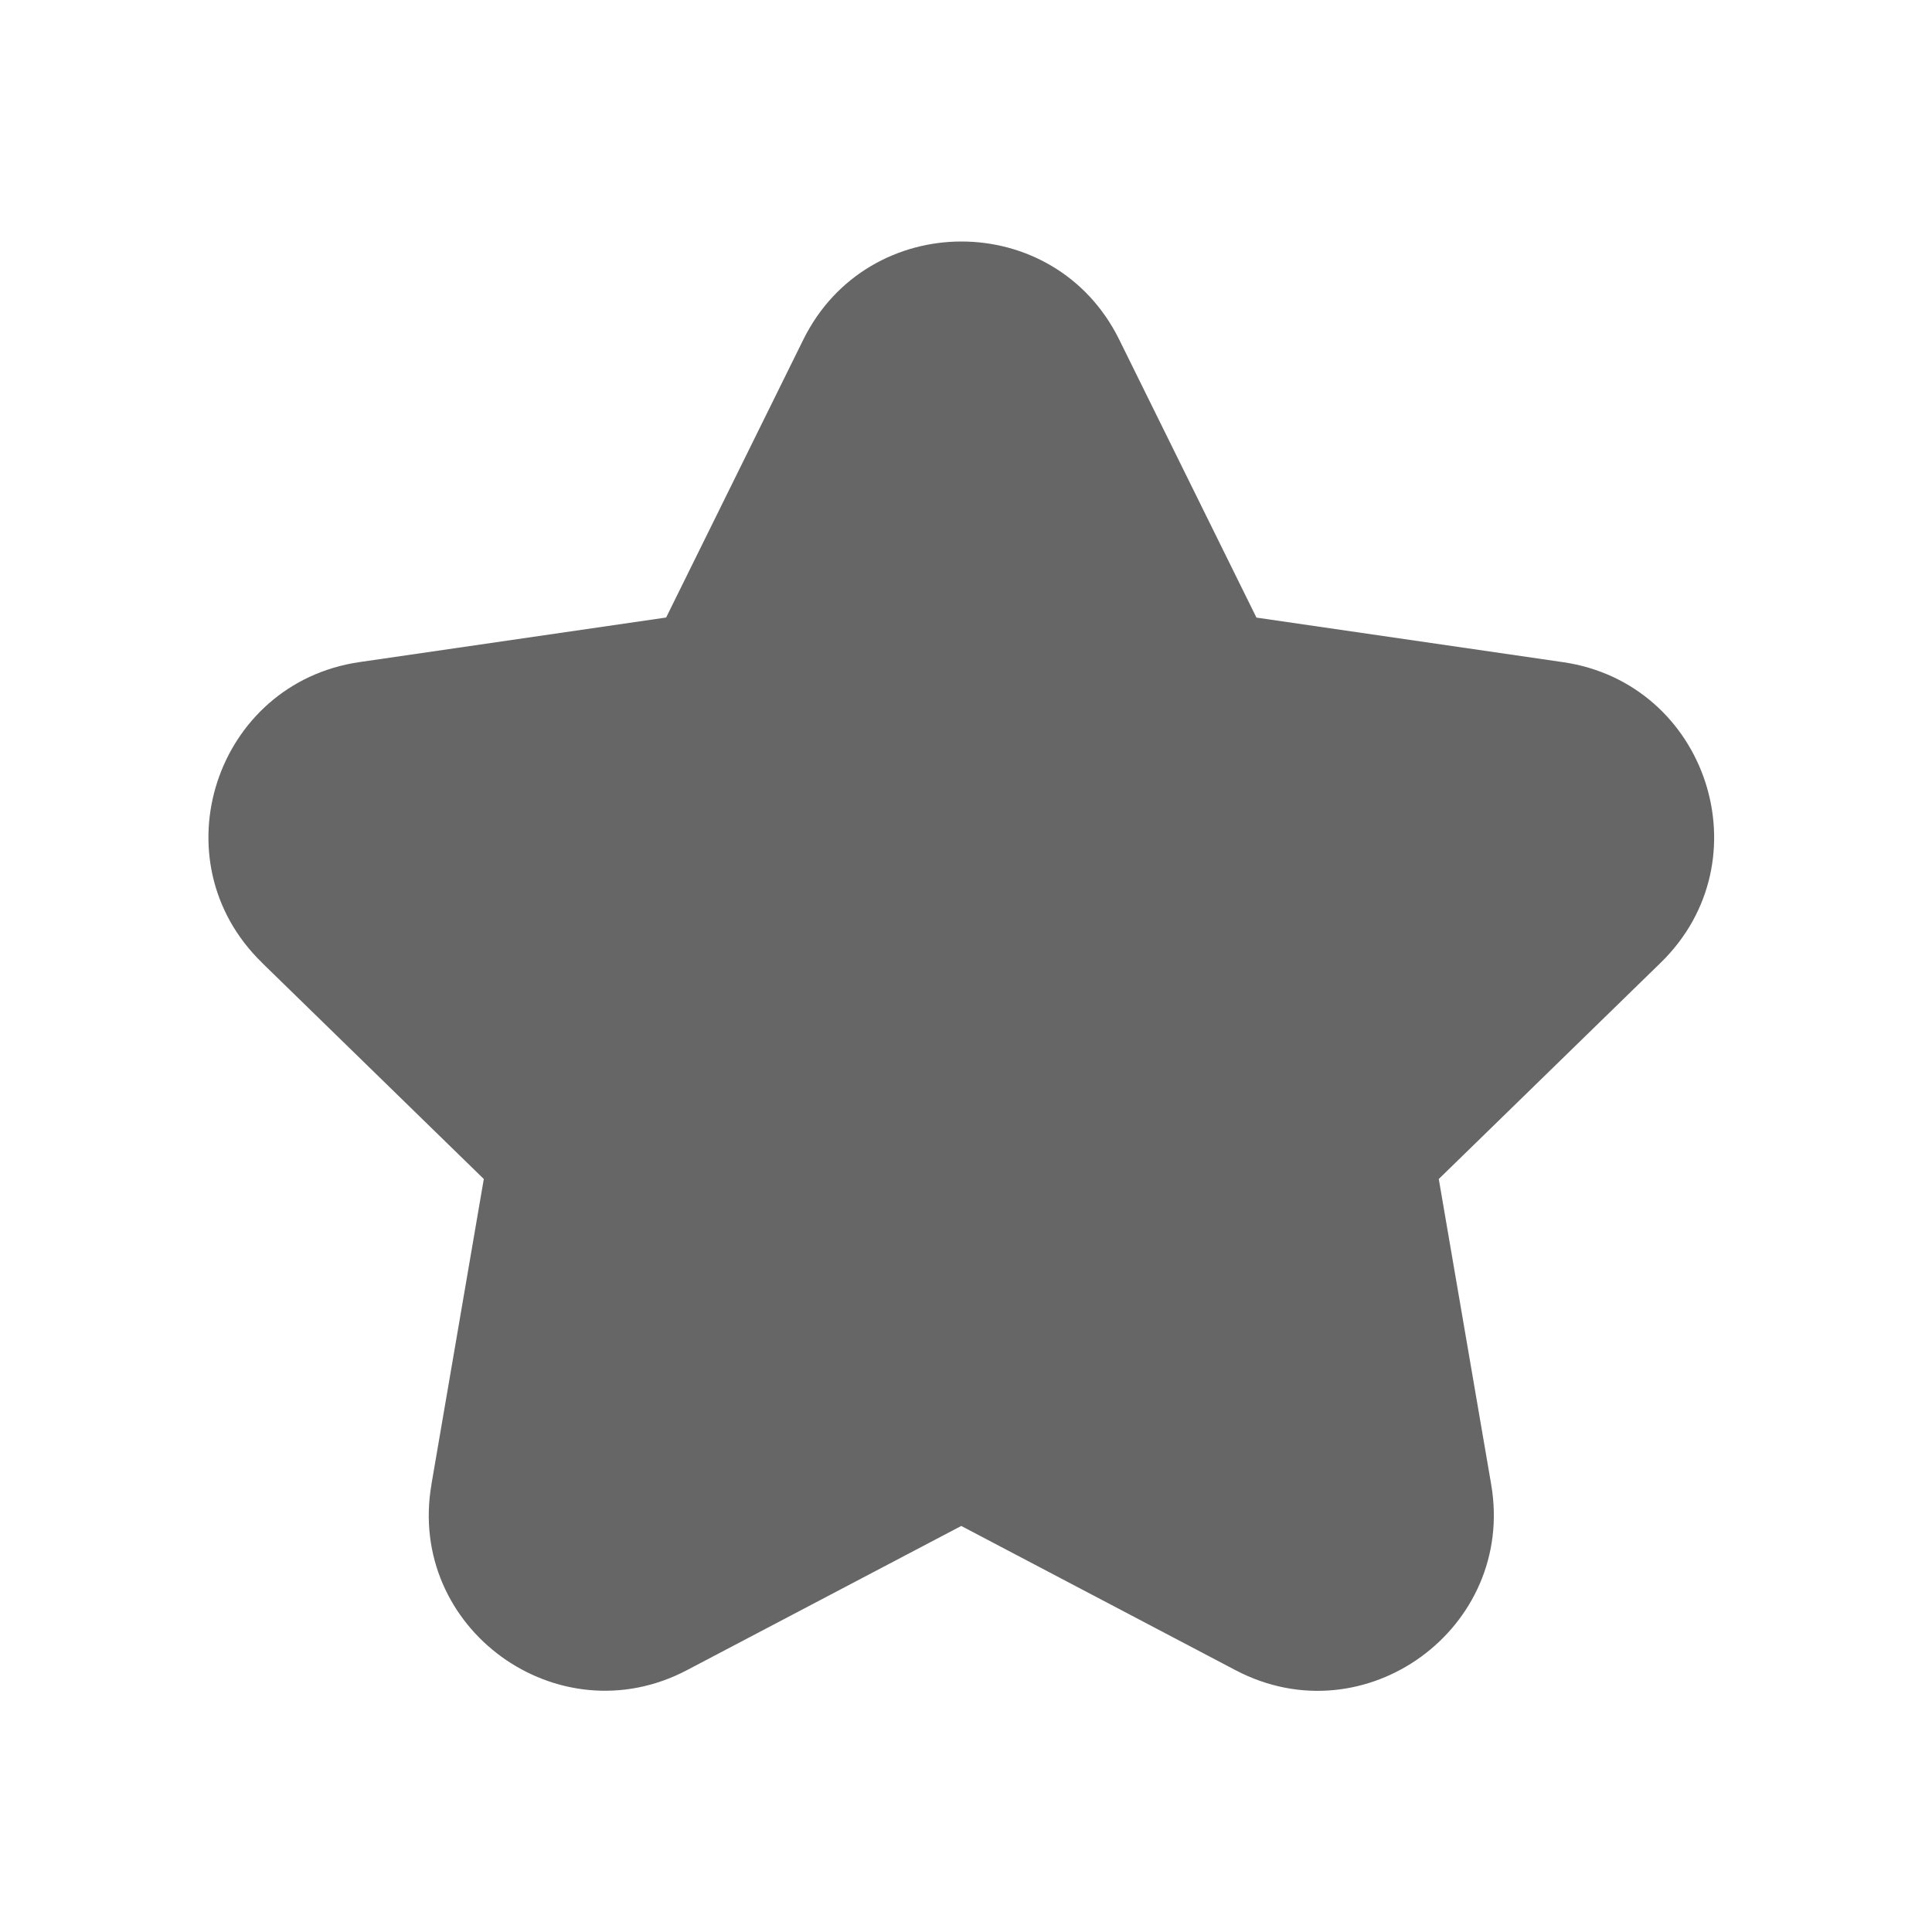 <?xml version="1.0" encoding="utf-8"?>
<!-- Generator: Adobe Illustrator 23.0.0, SVG Export Plug-In . SVG Version: 6.00 Build 0)  -->
<svg version="1.1" id="Layer_1" xmlns="http://www.w3.org/2000/svg" xmlns:xlink="http://www.w3.org/1999/xlink" x="0px" y="0px"
	 viewBox="0 0 24 24" style="enable-background:new 0 0 24 24;" xml:space="preserve">
<style type="text/css">
	.st0{fill-rule:evenodd;clip-rule:evenodd;fill:#666666;}
</style>
<path class="st0" d="M13.904,4.22l1.704,3.452l3.811,0.554c1.789,0.262,2.513,2.464,1.211,3.733l-0.001,0.001l-2.756,2.686
	l0.651,3.794c0.306,1.783-1.567,3.155-3.177,2.307l-3.406-1.791l-3.407,1.791C6.933,21.59,5.05,20.231,5.36,18.439l0-0.003
	l0.65-3.79l-2.751-2.682L3.256,11.96c-1.307-1.269-0.581-3.473,1.208-3.735l3.811-0.554L9.98,4.217
	C10.783,2.598,13.1,2.59,13.904,4.22z"/>
</svg>
